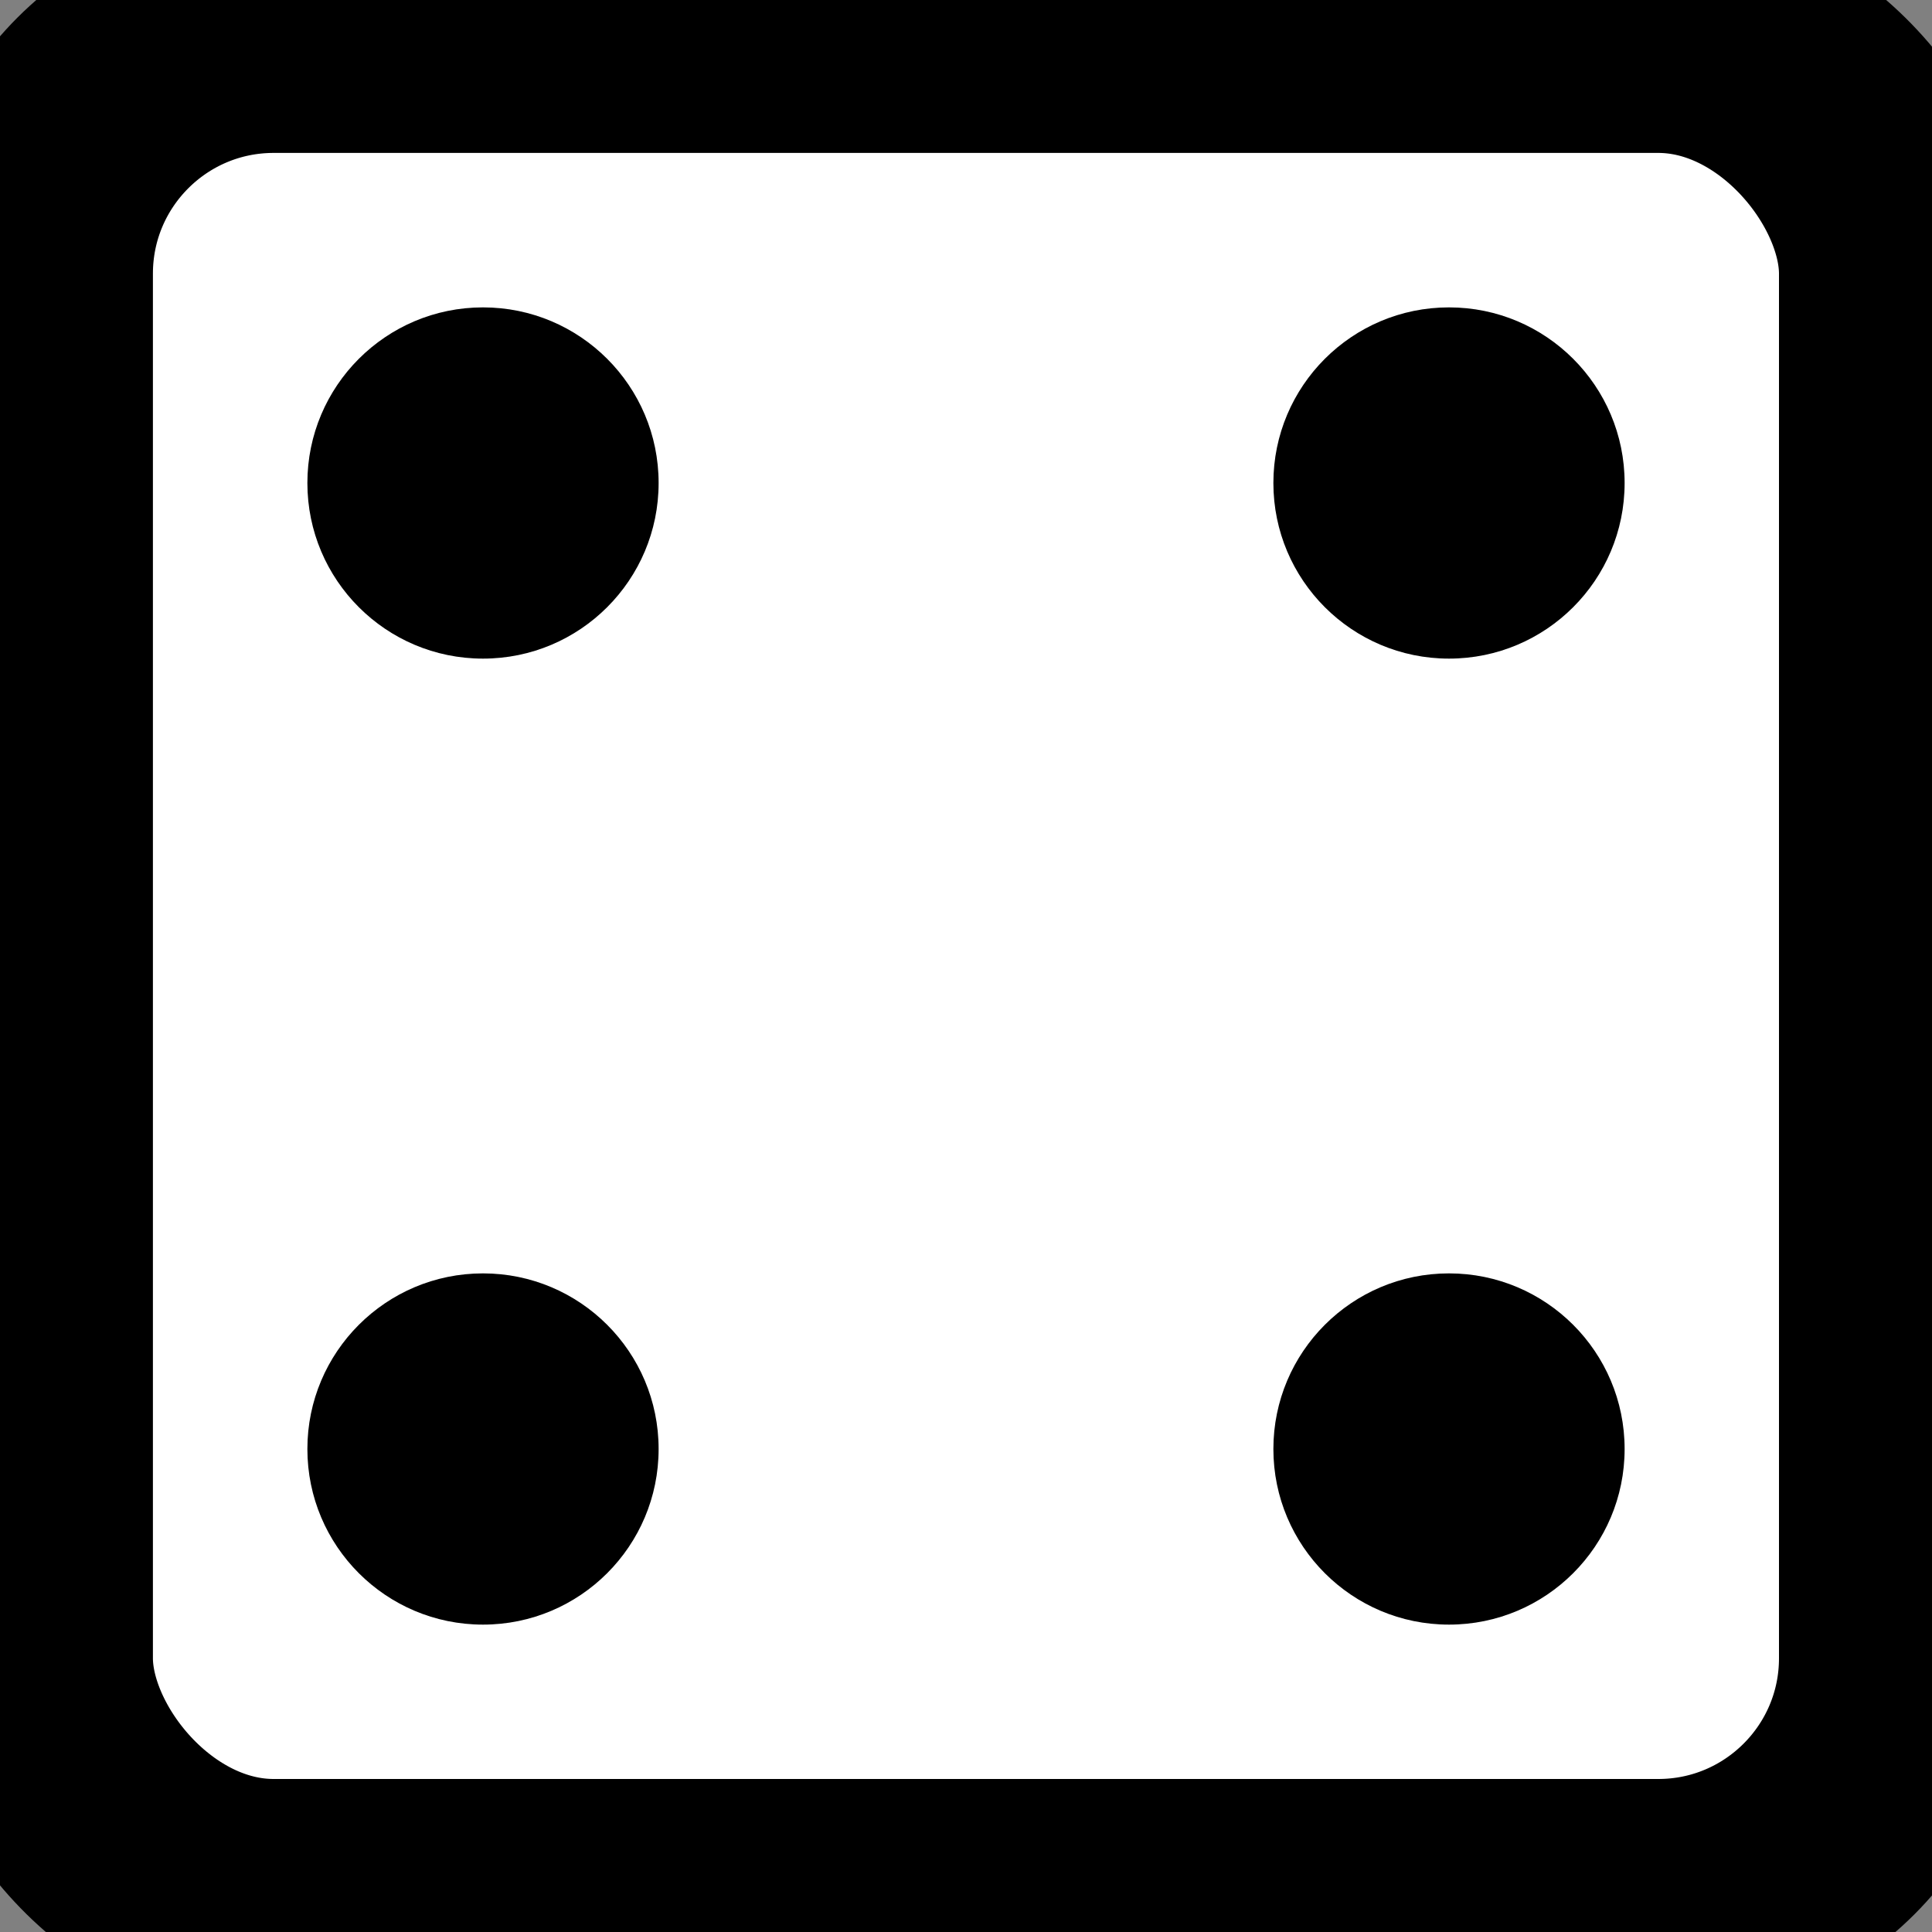 <?xml version="1.0" encoding="UTF-8" standalone="no"?>
<svg
 width="20" height="20"
 viewBox="0 0 20 20"
 id="svg5" version="1.1"
 xmlns="http://www.w3.org/2000/svg" xmlns:svg="http://www.w3.org/2000/svg">
<rect x="0" y="0" width="20" height="20" fill="#808080" stroke="none"/>
<rect
 style="fill:#ffffff;stroke:#000000;stroke-width:2.5"
 x="0.333" y="0.333"
 width="19.333" height="19.333"
 ry="2.5" />
<circle style="fill:#000000" cx="5.0" cy="5.0" r="1.818" /><circle style="fill:#000000" cx="15.0" cy="5.0" r="1.818" /><circle style="fill:#000000" cx="5.0" cy="15.0" r="1.818" /><circle style="fill:#000000" cx="15.0" cy="15.0" r="1.818" /></svg>